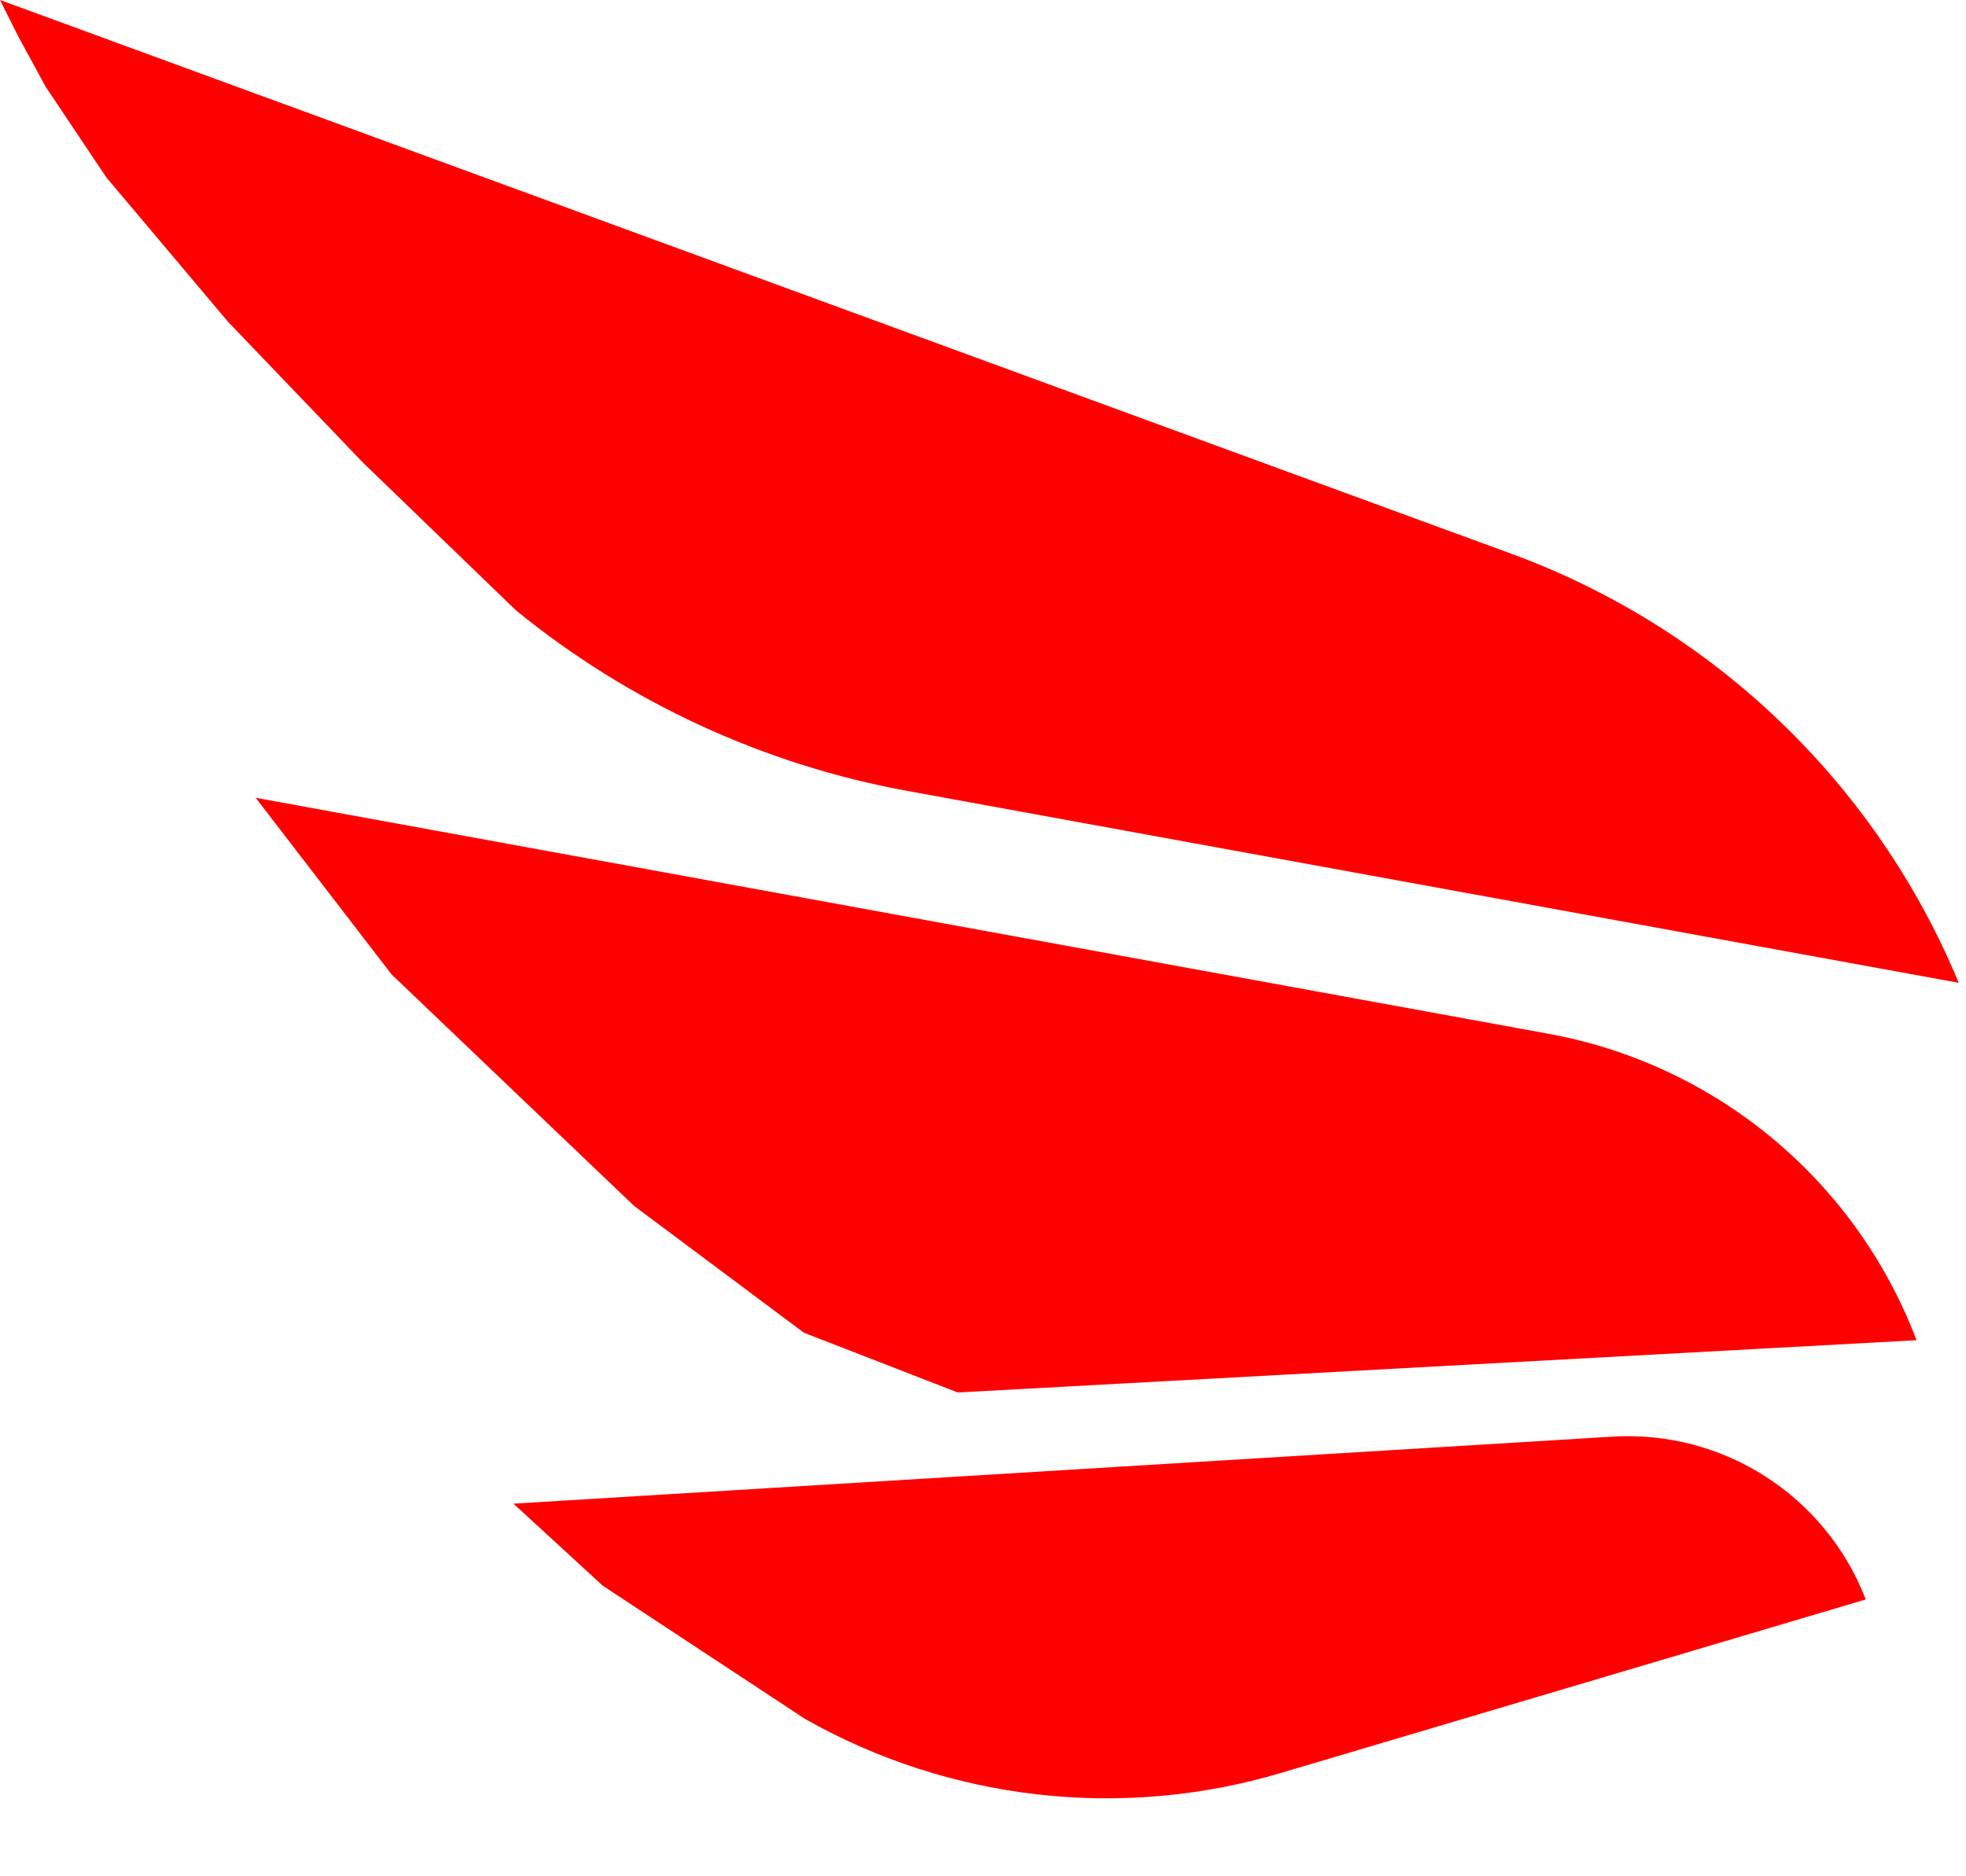 <svg width="44" height="42" viewBox="0 0 44 42" fill="none" xmlns="http://www.w3.org/2000/svg">
<path d="M0 0L33.82 12.394C38.355 14.056 41.986 17.539 43.837 22L20.314 17.706C17.099 17.119 14.084 15.729 11.55 13.665L8.127 10.359L5.104 7.204L2.382 3.974L1.021 1.941L0.4 0.799L0 0Z" fill="#FF0000"/>
<path d="M5.722 17.858L34.658 23.141C38.414 23.827 41.538 26.429 42.893 30L21.435 31.17L17.992 29.833L14.189 26.992L8.764 21.813L5.722 17.858Z" fill="#FF0000"/>
<path d="M11.491 33.659L36.085 32.159C38.567 32.008 40.862 33.482 41.756 35.803L28.66 39.689C25.095 40.747 21.252 40.309 18.016 38.477L13.492 35.497L11.491 33.659Z" fill="#FF0000"/>
</svg>
